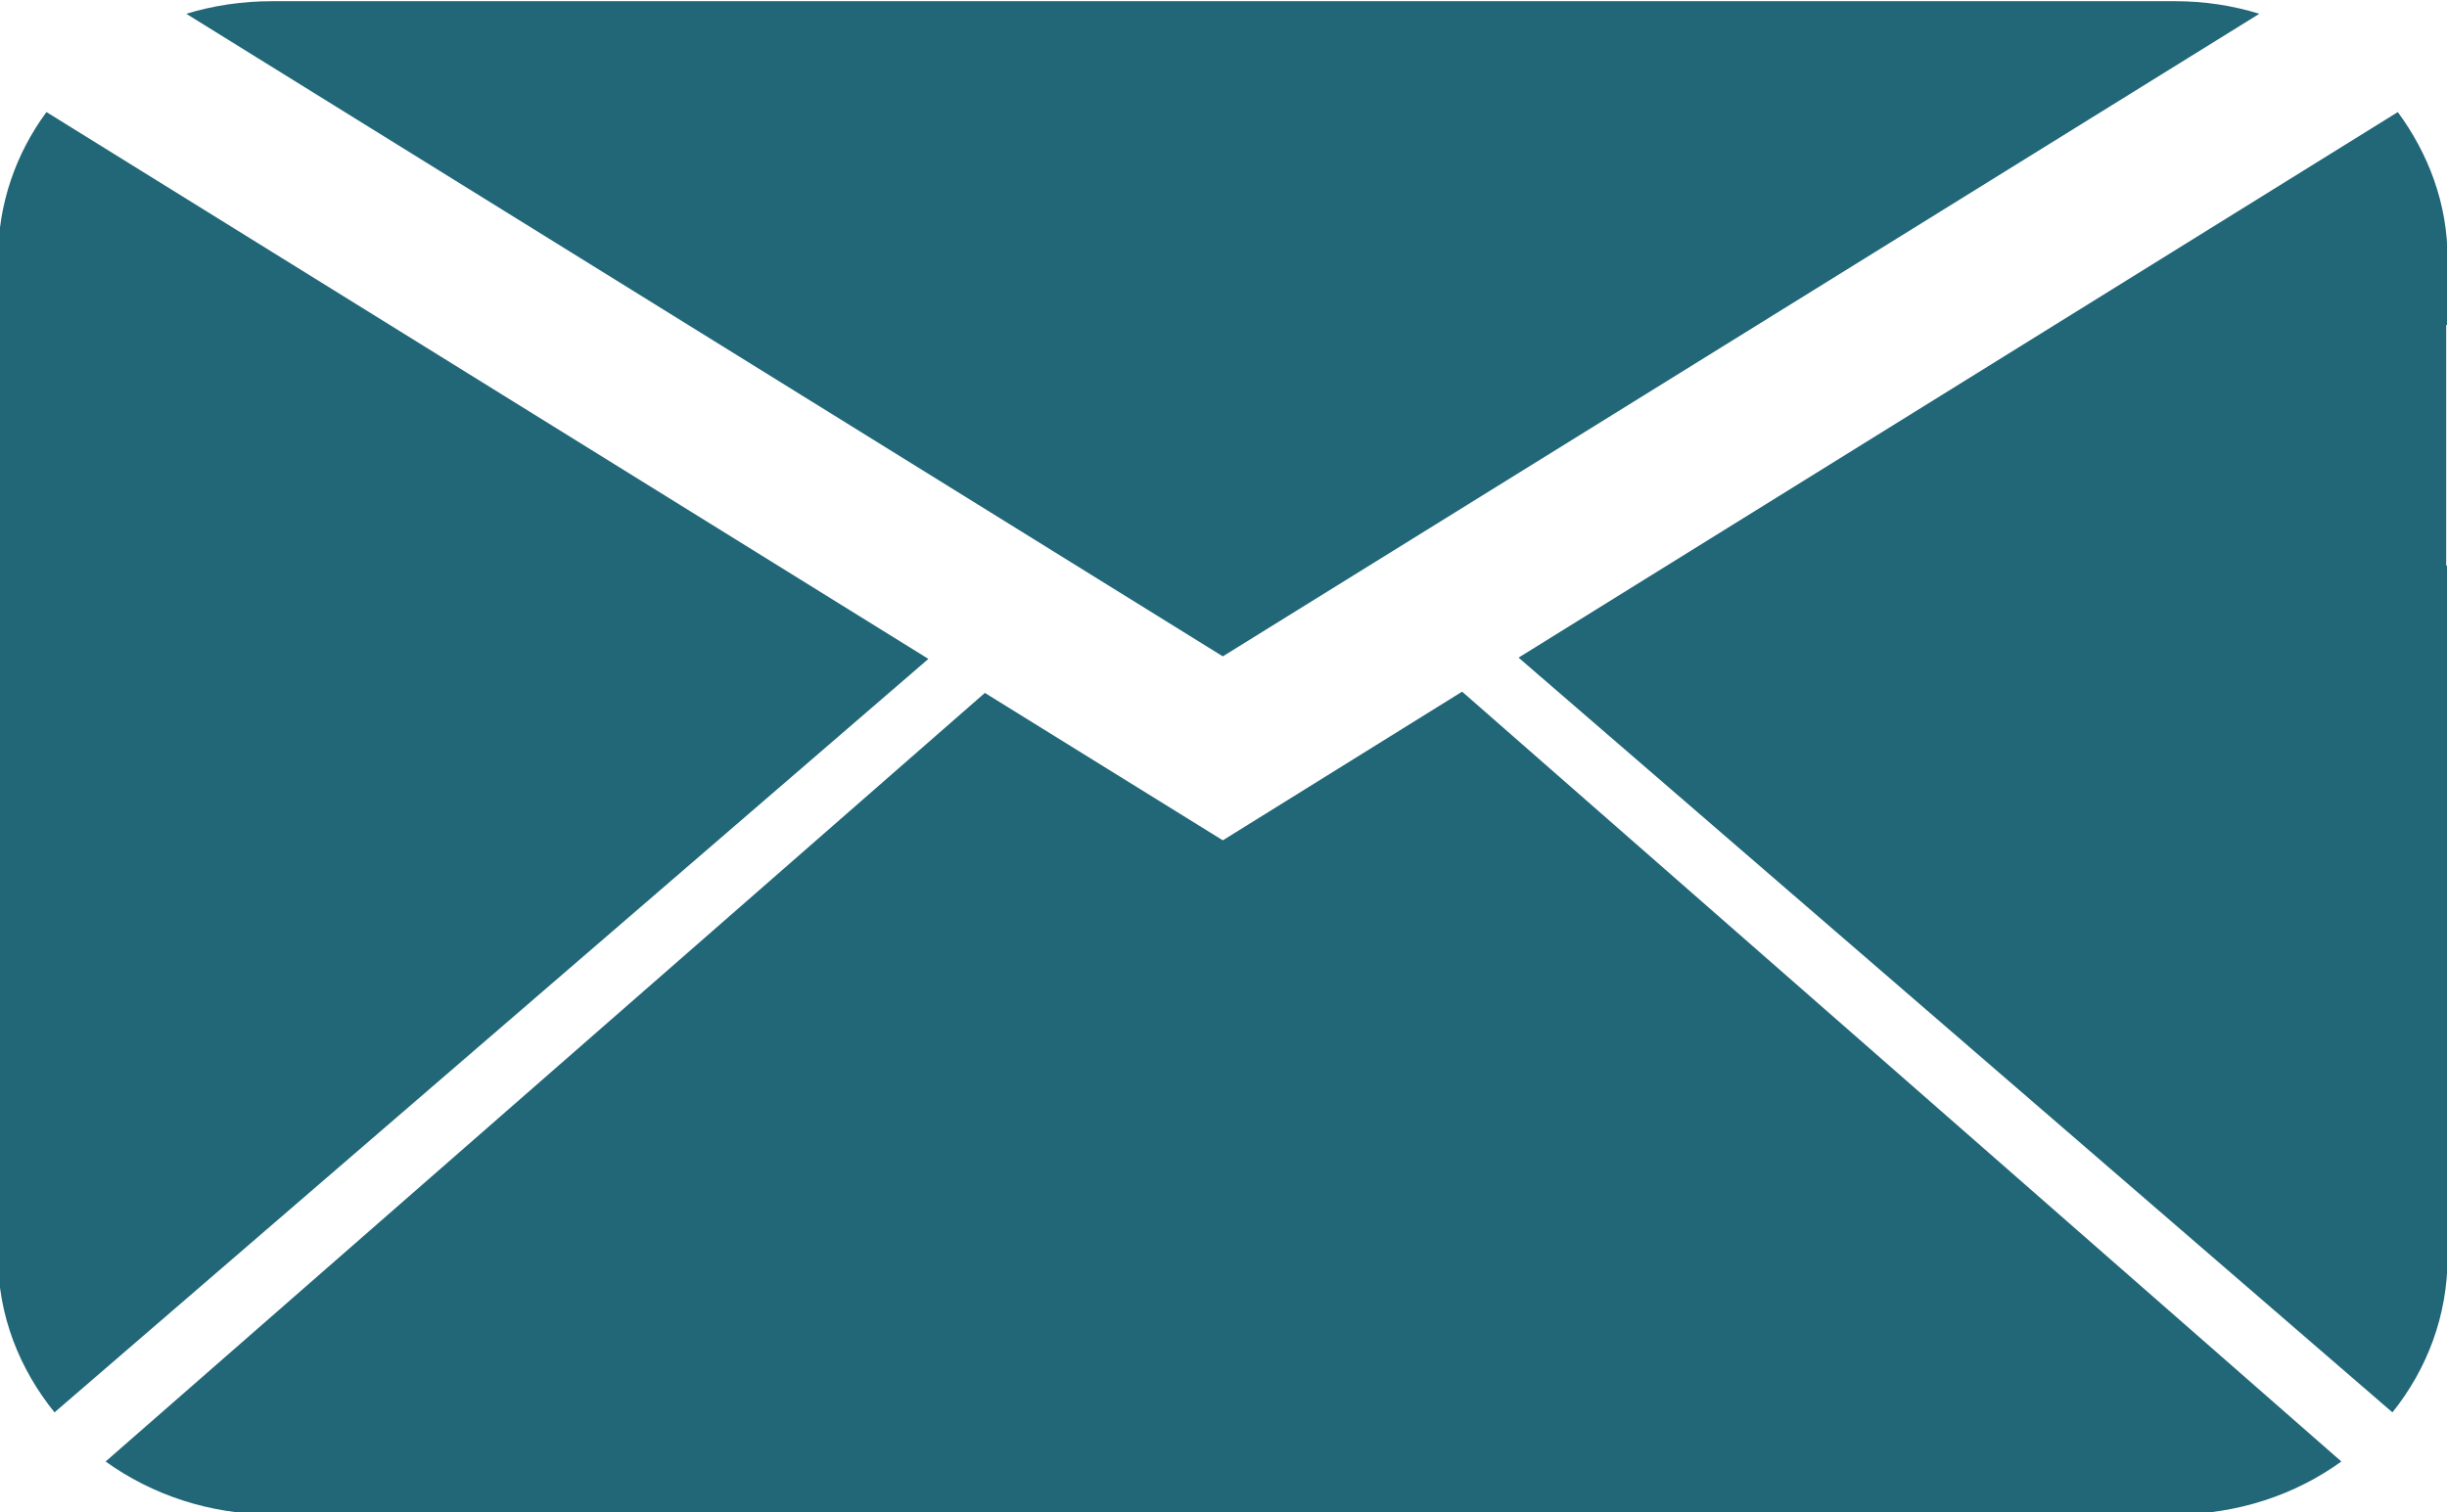 <?xml version="1.0" encoding="UTF-8" standalone="no"?>
<!-- Created with Inkscape (http://www.inkscape.org/) -->

<svg
   width="110mm"
   height="68mm"
   viewBox="0 0 110 68"
   version="1.1"
   id="svg5"
   xml:space="preserve"
   xmlns:inkscape="http://www.inkscape.org/namespaces/inkscape"
   xmlns:sodipodi="http://sodipodi.sourceforge.net/DTD/sodipodi-0.dtd"
   xmlns="http://www.w3.org/2000/svg"
   xmlns:svg="http://www.w3.org/2000/svg"><sodipodi:namedview
     id="namedview7"
     pagecolor="#ffffff"
     bordercolor="#000000"
     borderopacity="0.25"
     inkscape:showpageshadow="2"
     inkscape:pageopacity="0.0"
     inkscape:pagecheckerboard="0"
     inkscape:deskcolor="#d1d1d1"
     inkscape:document-units="mm"
     showgrid="false" /><defs
     id="defs2"><style
       type="text/css"
       id="style2">  .fil0 {fill:black} .fil2 {fill:#FF0009} .fil1 {fill:#E31E25;fill-rule:nonzero}  </style><style
       type="text/css"
       id="style2-3">  .fil0 {fill:black} .fil2 {fill:#FF0009} .fil1 {fill:#E31E25;fill-rule:nonzero}  </style><style
       type="text/css"
       id="style2-0">  .fil0 {fill:black} .fil2 {fill:#FF0009} .fil1 {fill:#E31E25;fill-rule:nonzero}  </style></defs><g
     inkscape:label="Warstwa 1"
     inkscape:groupmode="layer"
     id="layer1"
     transform="translate(-374.054,-61.847)"><path
       d="m -207.444,384.478 c -3.764,0 -7.443,0.748 -10.834,2.179 l 130.519,111.118 130.519,-111.118 c -3.38,-1.431 -6.901,-2.179 -10.665,-2.179 H -207.447 Z m -28.44,19.174 c -3.853,7.172 -6.095,15.89 -6.095,25.274 v 172.781 c 0,10.084 2.718,19.343 7.11,26.799 l 110.036,-130.294 -111.05,-94.562 z m 296.08,0 -110.715,94.343 110.036,130.512 c 4.359,-7.456 6.941,-16.715 6.941,-26.799 v -119.619 h -0.168 V 440.474 h 0.168 v -11.548 c 0,-9.428 -2.407,-18.083 -6.264,-25.274 z m -117.821,100.224 -30.133,25.71 -29.963,-25.492 -110.715,132.909 c 5.819,5.745 13.086,9.151 20.991,9.151 H 32.095 c 7.905,0 15.207,-3.406 20.992,-9.151 L -57.628,503.875 Z"
       fill="#ff6600"
       id="path3827"
       style="fill:#216778;fill-opacity:1;stroke-width:4.277"
       transform="matrix(0.357,0,0,0.26,460.353,-38.064)" /></g></svg>
